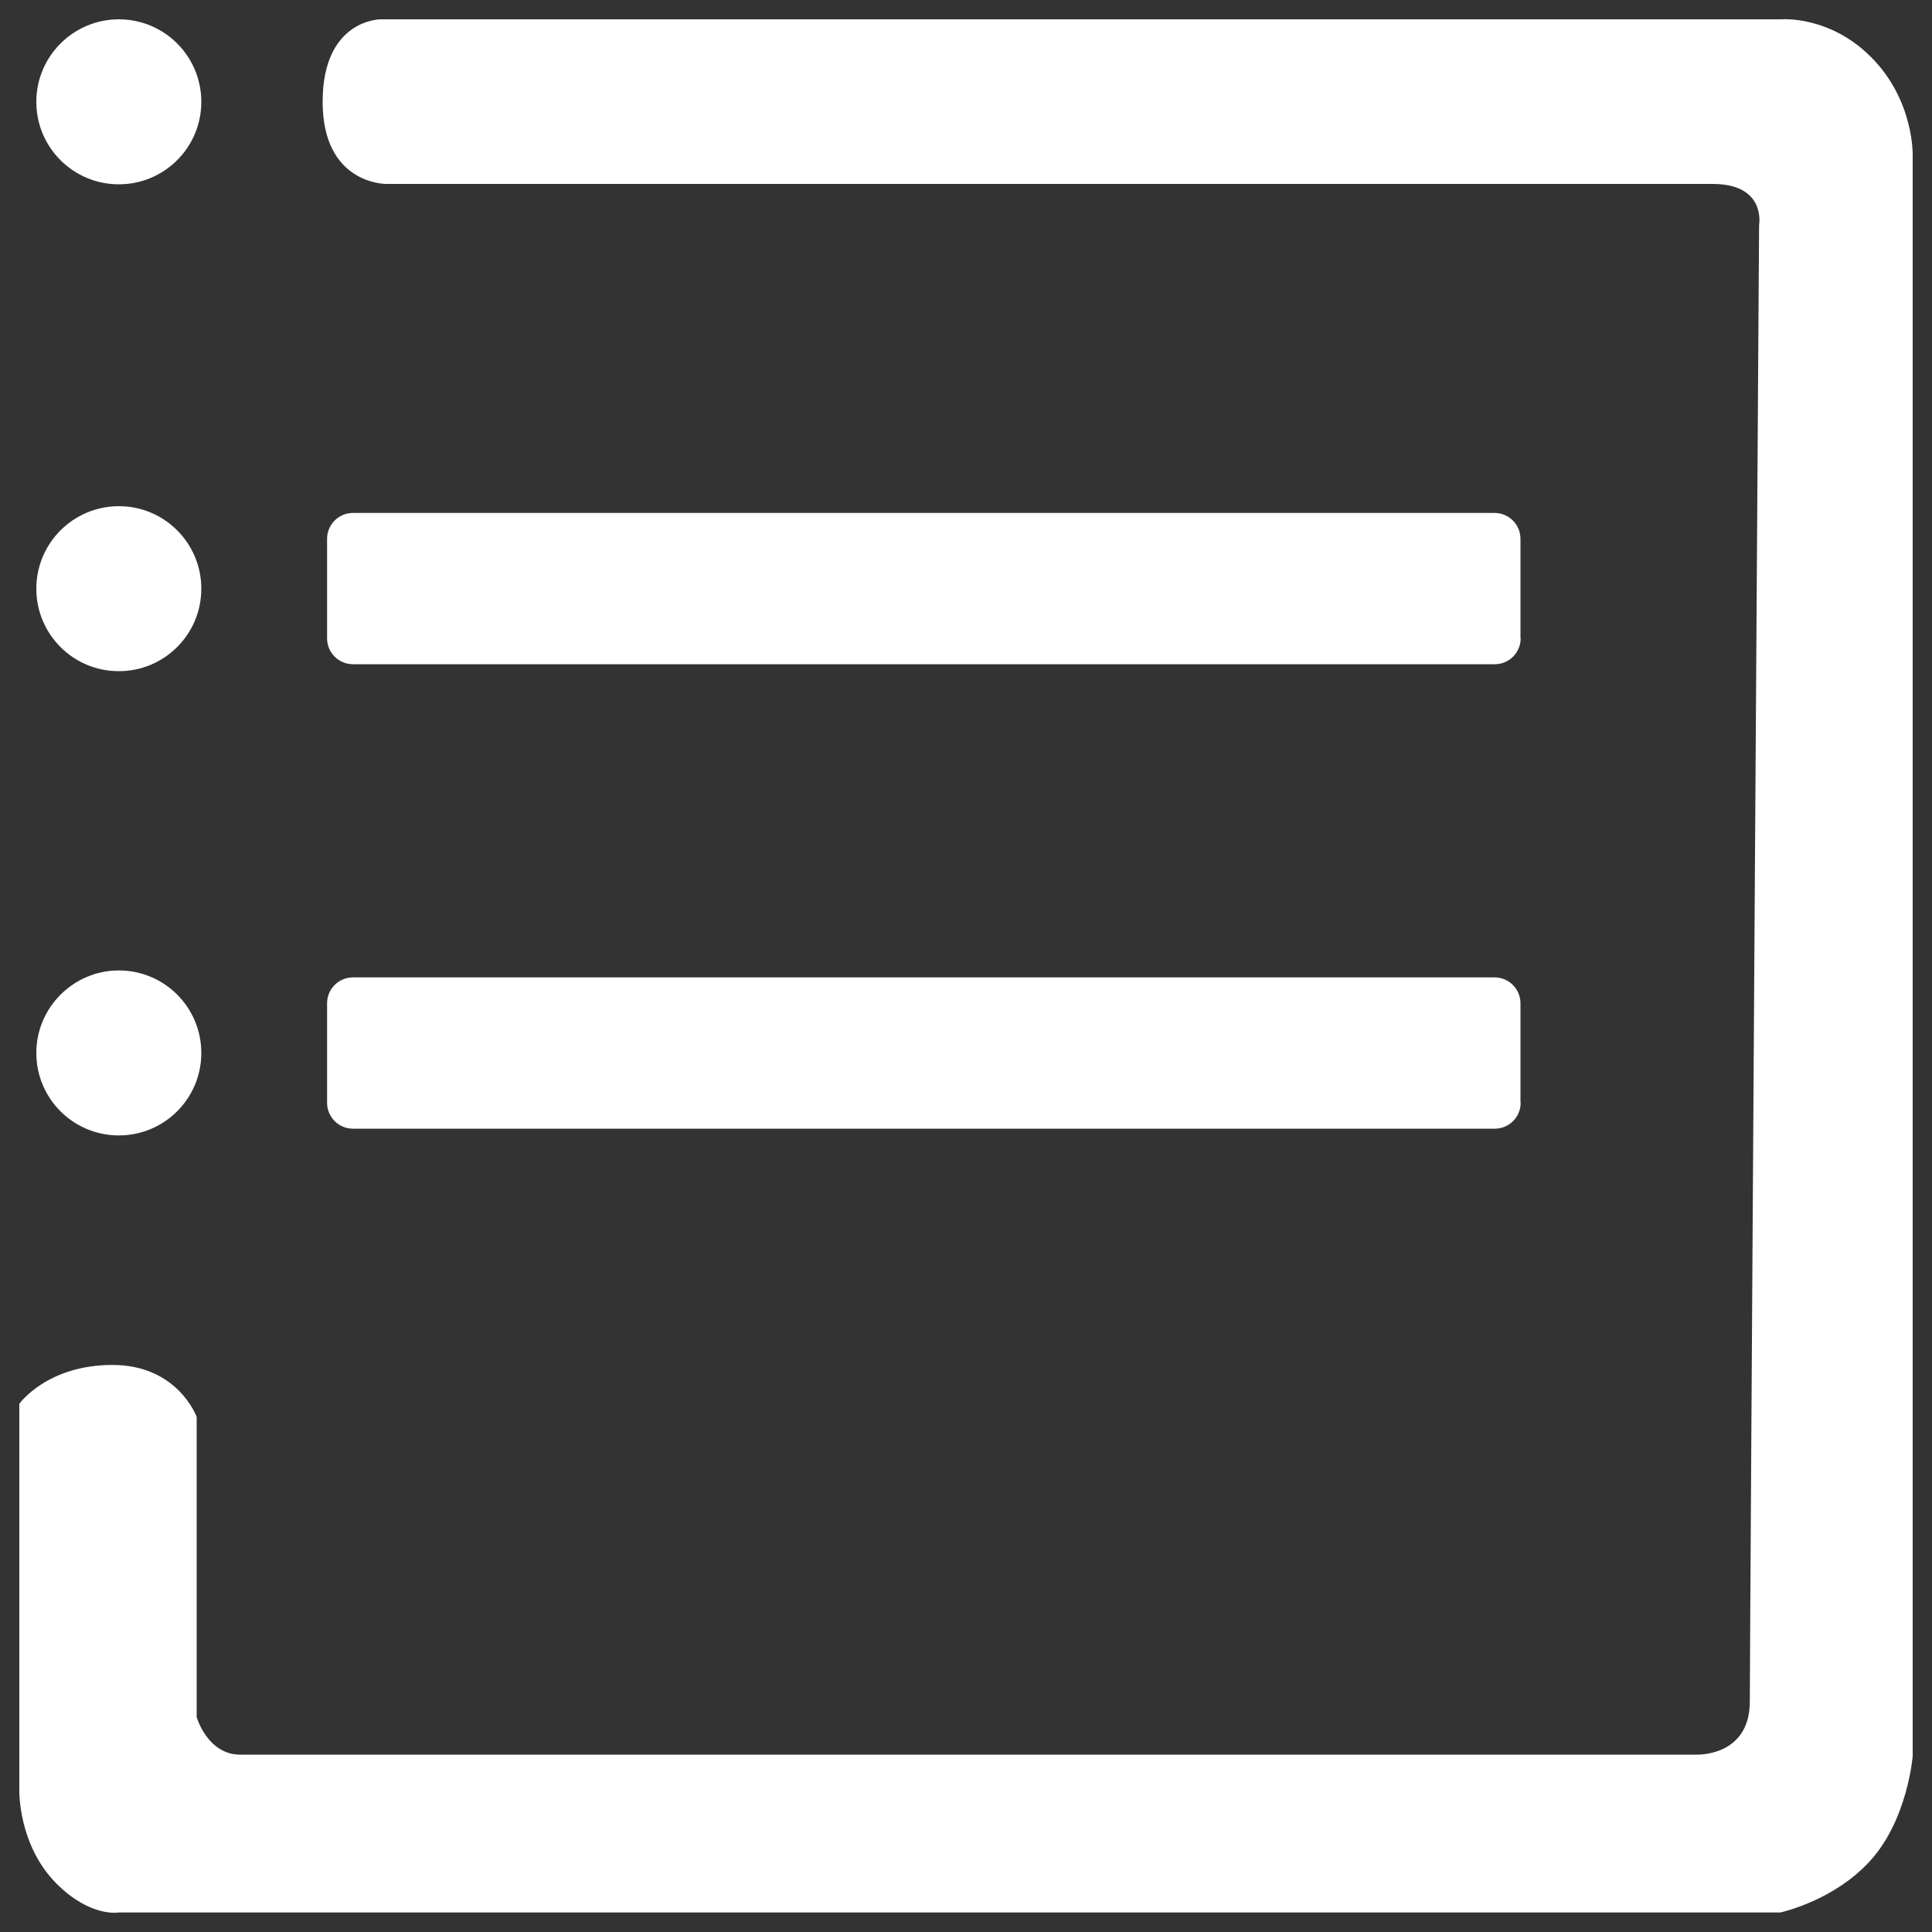 <?xml version="1.0" encoding="utf-8"?>
<!-- Generator: Adobe Illustrator 15.1.0, SVG Export Plug-In . SVG Version: 6.00 Build 0)  -->
<!DOCTYPE svg PUBLIC "-//W3C//DTD SVG 1.1//EN" "http://www.w3.org/Graphics/SVG/1.1/DTD/svg11.dtd">
<svg version="1.1" id="Layer_1" xmlns="http://www.w3.org/2000/svg" xmlns:xlink="http://www.w3.org/1999/xlink" x="0px" y="0px"
	 width="150px" height="150px" viewBox="0 0 150 150" enable-background="new 0 0 150 150" xml:space="preserve">
<rect x="0" y="0" width="150" height="150" fill="#333333" stroke="none"/>
<g>
	<path fill="#FFFFFF" d="M2.82,7.905c0,3.54,2.865,6.405,6.405,6.405s6.405-2.865,6.405-6.405c0-3.54-2.865-6.405-6.405-6.405
		C5.7,1.5,2.82,4.365,2.82,7.905z"/>
	<path fill="#FFFFFF" d="M2.82,45.705c0,3.54,2.865,6.405,6.405,6.405s6.405-2.865,6.405-6.405S12.765,39.3,9.225,39.3
		C5.7,39.3,2.82,42.165,2.82,45.705z"/>
	<path fill="#FFFFFF" d="M2.82,81.75c0,3.54,2.865,6.404,6.405,6.404s6.405-2.864,6.405-6.404s-2.865-6.405-6.405-6.405
		C5.7,75.345,2.82,78.225,2.82,81.75z"/>
	<path fill="#FFFFFF" d="M29.55,1.5h108.765c0,0,3.705-0.315,6.931,2.91c3.405,3.39,3.255,7.71,3.255,7.71V136.35
		c0,0-0.391,4.875-3.24,8.055c-2.85,3.195-7.05,4.08-7.05,4.08H9.225c0,0-2.19,0.406-4.83-2.234
		c-2.985-2.984-2.895-7.215-2.895-7.215V108.99c0,0,2.145-3.016,7.23-3.016s6.54,4.035,6.54,4.035v23.311c0,0,0.84,2.91,3.375,2.91
		s113.085,0,113.085,0s4.125,0.164,4.125-4.125c0-4.291,0.72-114.63,0.72-114.63s0.585-3.195-3.615-3.195s-102.99,0-102.99,0
		s-4.92,0.045-4.92-6.375C25.05,1.485,29.55,1.5,29.55,1.5z"/>
	<path fill="#FFFFFF" d="M118.064,49.56c0,1.11-0.899,2.01-2.01,2.01h-88.65c-1.11,0-2.01-0.9-2.01-2.01v-7.725
		c0-1.11,0.9-2.01,2.01-2.01h88.635c1.11,0,2.01,0.9,2.01,2.01v7.725H118.064z"/>
	<path fill="#FFFFFF" d="M118.064,85.62c0,1.11-0.899,2.01-2.01,2.01h-88.65c-1.11,0-2.01-0.899-2.01-2.01v-7.726
		c0-1.109,0.9-2.01,2.01-2.01h88.635c1.11,0,2.01,0.9,2.01,2.01v7.726H118.064z"/>
</g>
</svg>
